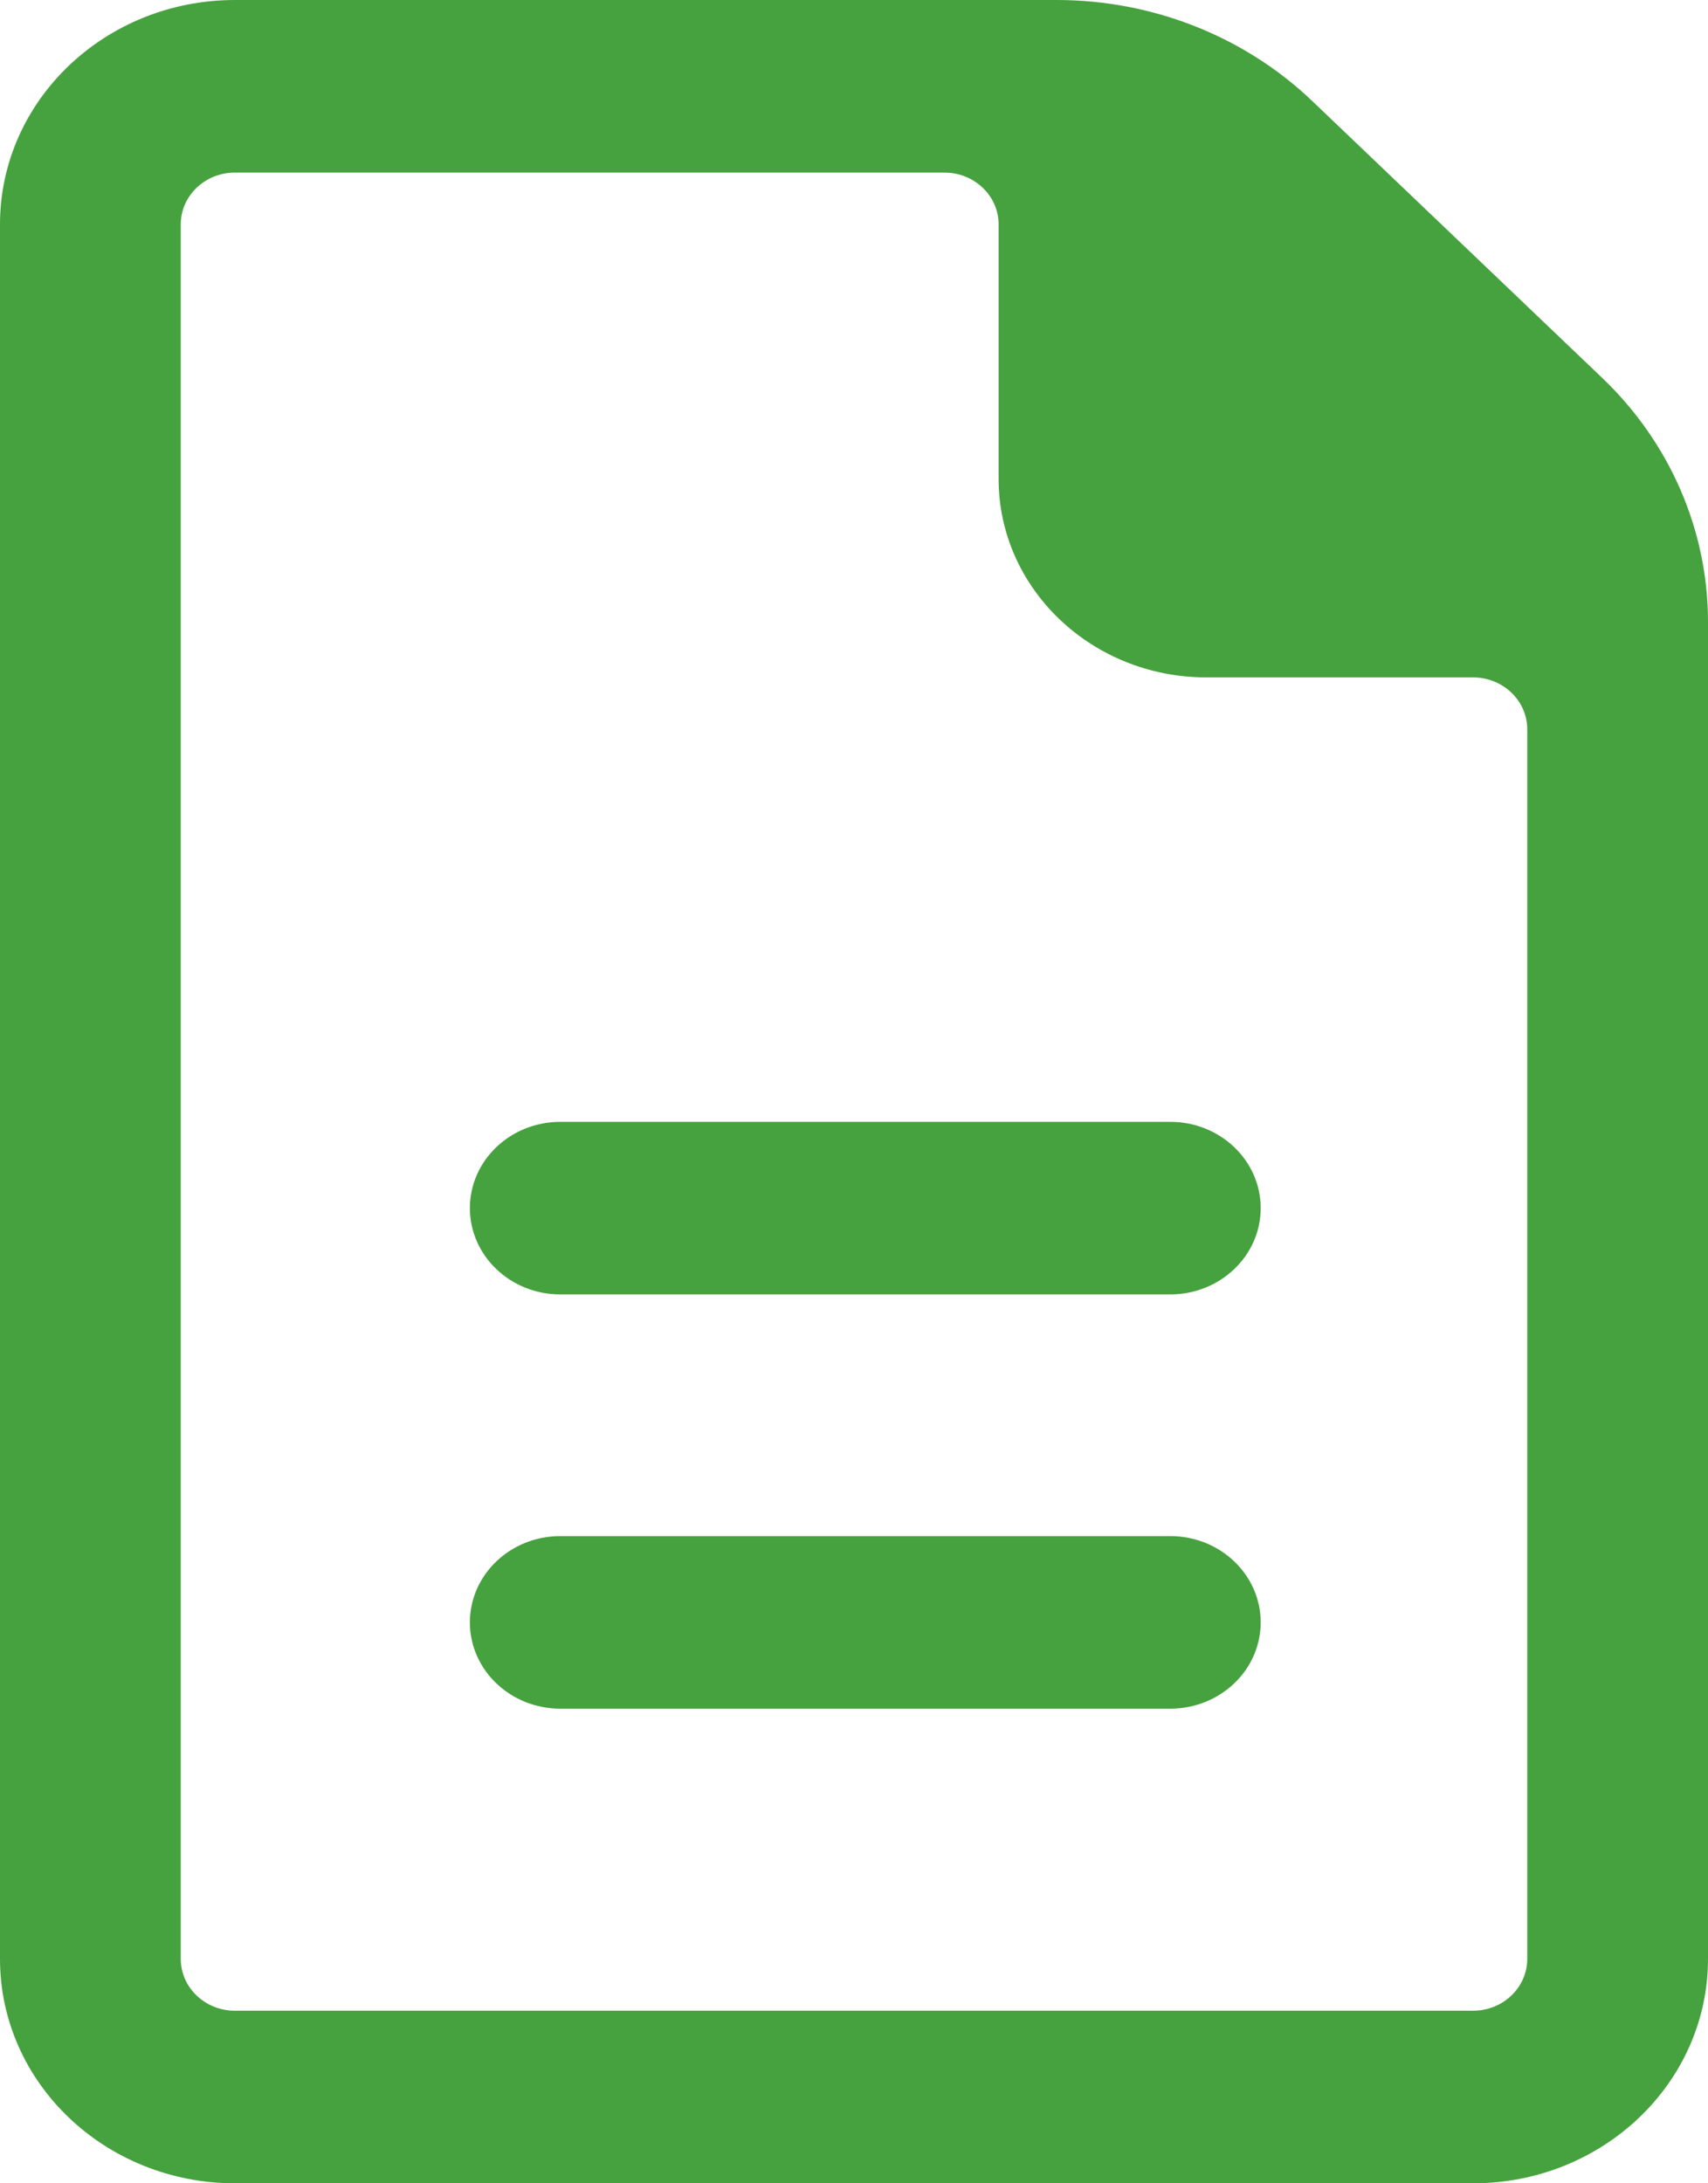 <svg width="18" height="23" viewBox="0 0 18 23" fill="none" xmlns="http://www.w3.org/2000/svg">
<path d="M5.905 11.818C5.379 11.818 4.952 12.225 4.952 12.727C4.952 13.229 5.379 13.636 5.905 13.636H12.333C12.859 13.636 13.286 13.229 13.286 12.727C13.286 12.225 12.859 11.818 12.333 11.818H5.905Z" fill="#46A23E"/>
<path d="M4.952 17.091C4.952 16.589 5.379 16.182 5.905 16.182H12.333C12.859 16.182 13.286 16.589 13.286 17.091C13.286 17.593 12.859 18 12.333 18H5.905C5.379 18 4.952 17.593 4.952 17.091Z" fill="#46A23E"/>
<path fill-rule="evenodd" clip-rule="evenodd" d="M2.476 0C1.109 0 0 1.058 0 2.364V20.636C0 21.942 1.109 23 2.476 23H15.524C16.891 23 18 21.942 18 20.636V6.552C18 5.587 17.599 4.662 16.884 3.98L13.83 1.065C13.116 0.383 12.147 0 11.136 0H2.476ZM1.905 2.364C1.905 2.062 2.161 1.818 2.476 1.818H9.952C10.268 1.818 10.524 2.062 10.524 2.364V5.045C10.524 6.2 11.505 7.136 12.714 7.136H15.524C15.839 7.136 16.095 7.381 16.095 7.682V20.636C16.095 20.938 15.839 21.182 15.524 21.182H2.476C2.161 21.182 1.905 20.938 1.905 20.636V2.364Z" fill="#46A23E"/>
</svg>
